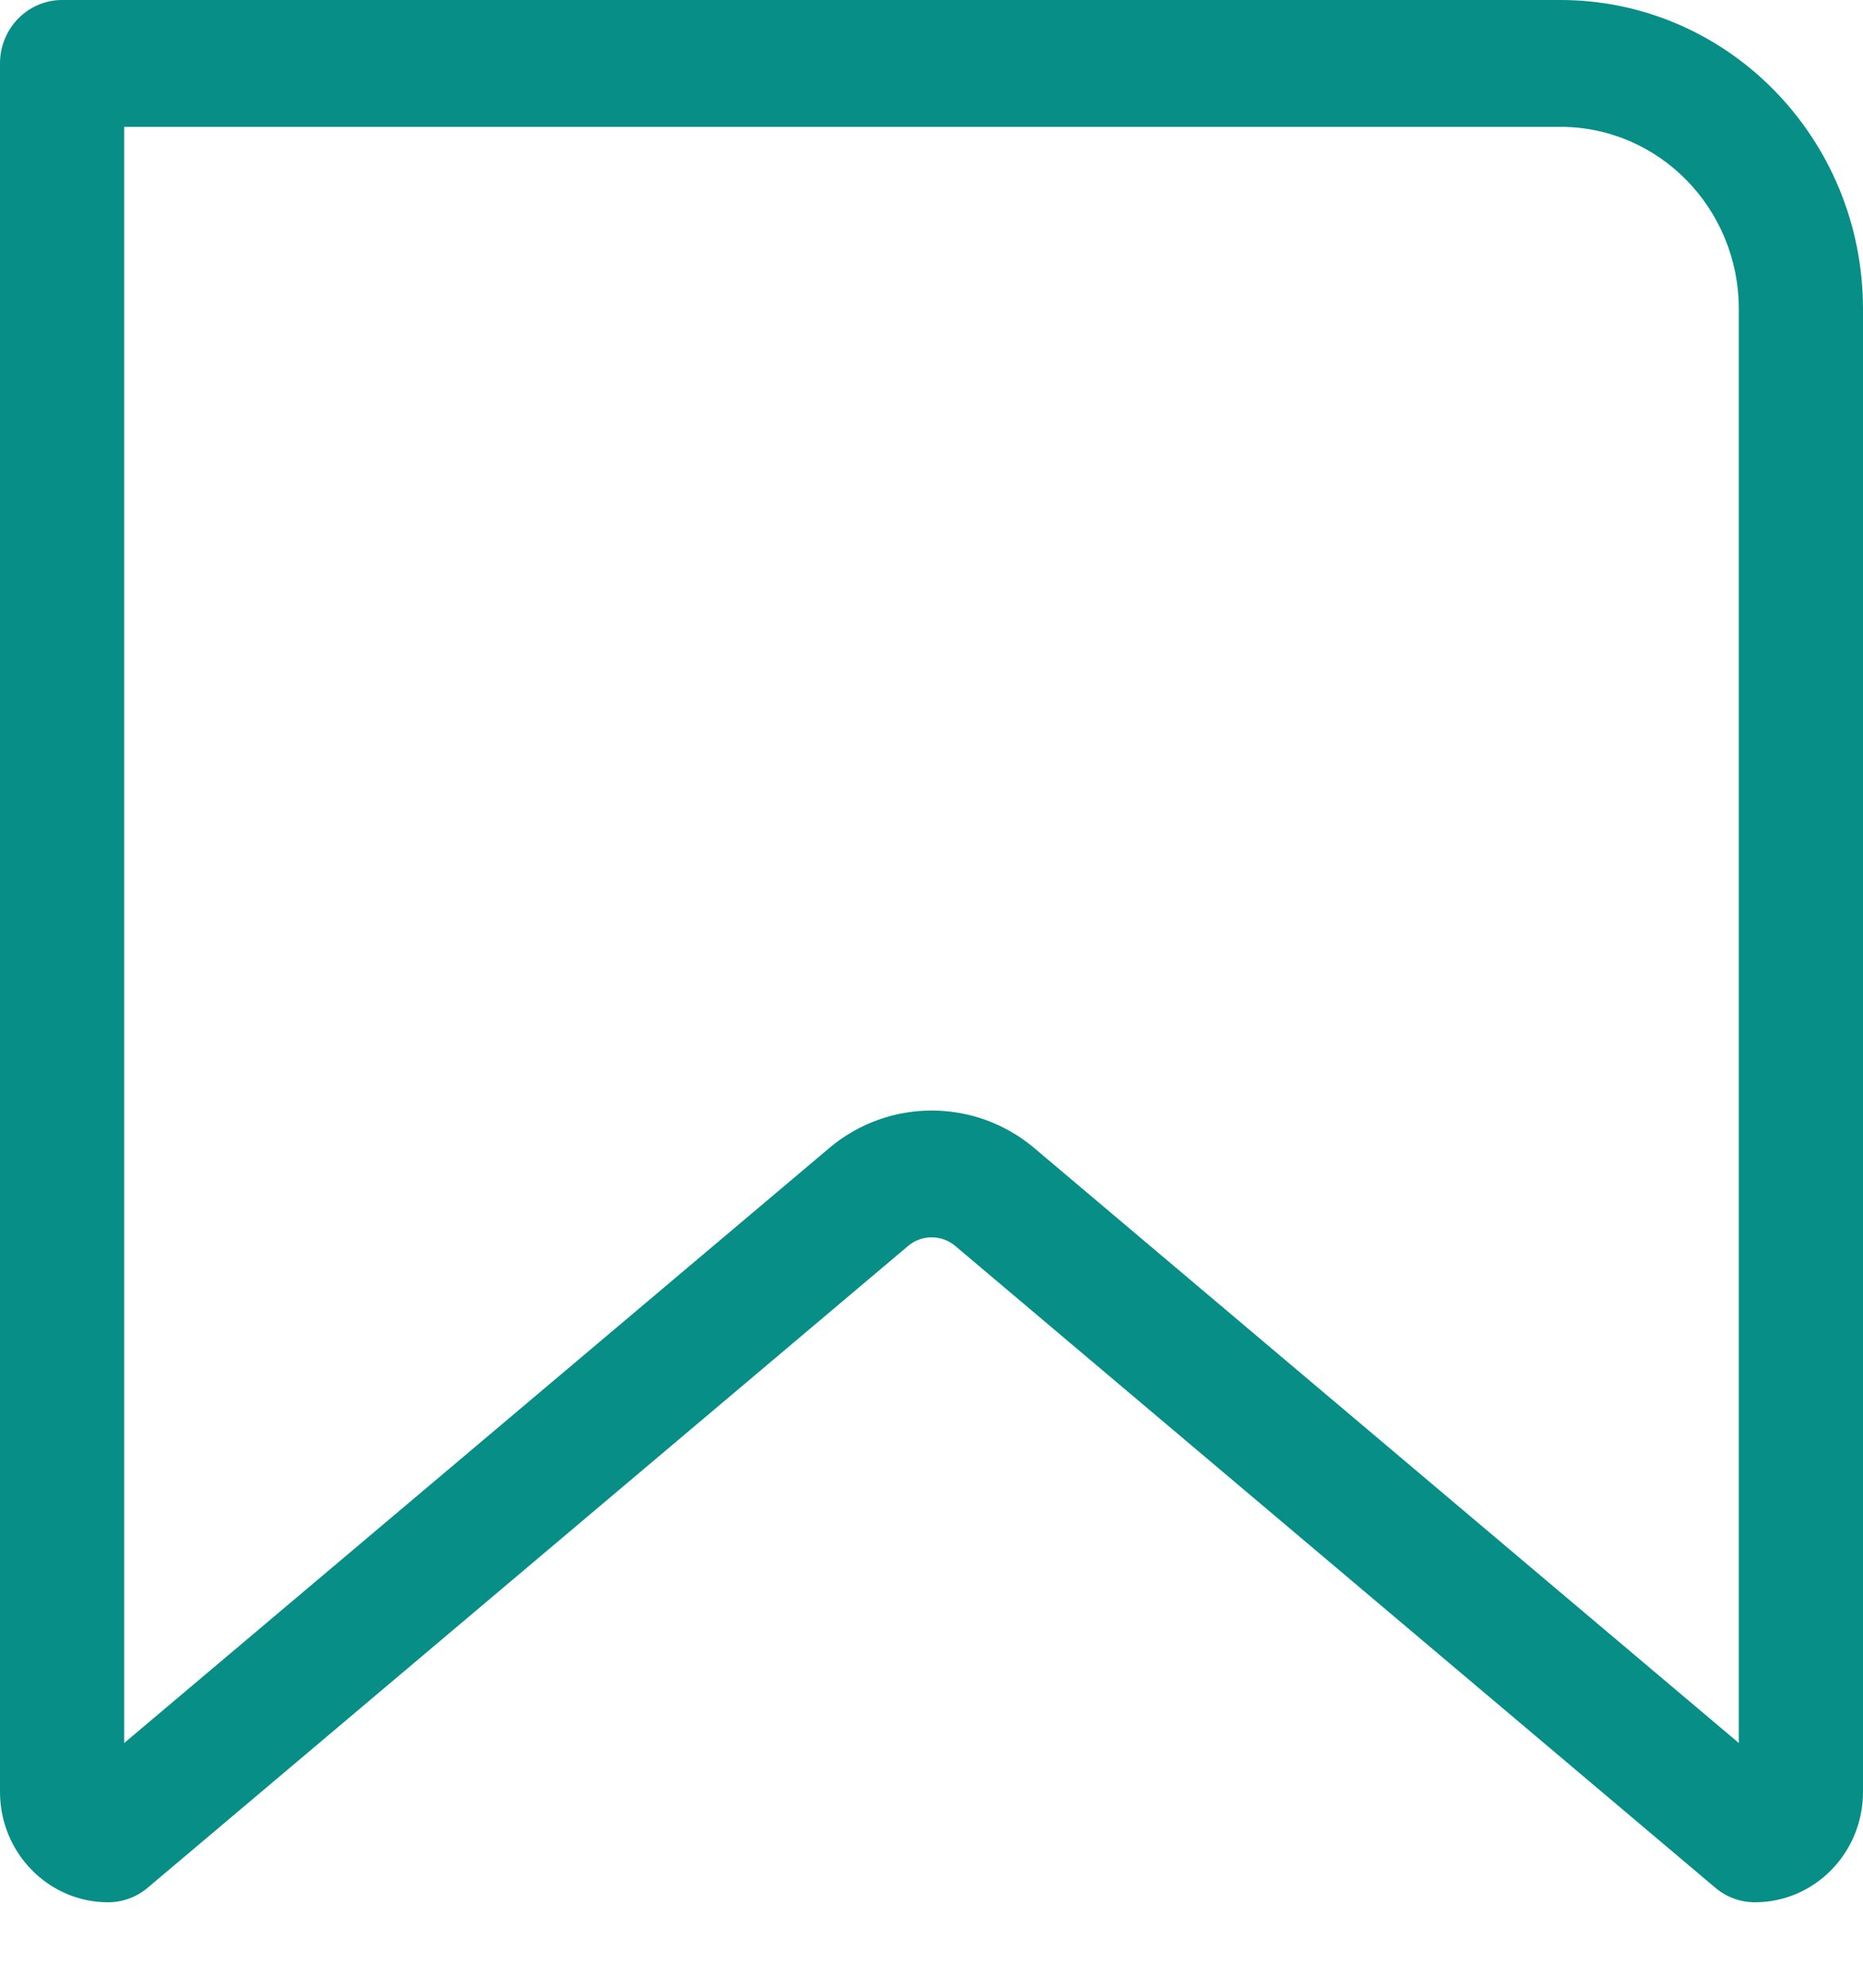 <svg width="15" height="16" viewBox="0 0 15 16" fill="none" xmlns="http://www.w3.org/2000/svg">
<path fill-rule="evenodd" clip-rule="evenodd" d="M0 0.51C0 0.229 0.224 0 0.5 0H12.563C13.909 0 15 1.113 15 2.488V14.424C15 14.914 14.61 15.312 14.13 15.312C14.013 15.312 13.901 15.271 13.811 15.195L7.69 10.028C7.582 9.937 7.422 9.937 7.314 10.027L1.189 15.195C1.099 15.271 0.987 15.312 0.87 15.312C0.391 15.312 0 14.914 0 14.424V0.51ZM1 1.021V14.03L6.678 9.24L6.679 9.239C7.156 8.839 7.848 8.839 8.325 9.239L8.326 9.24L14 14.03V2.488C14 1.677 13.357 1.021 12.563 1.021H1Z" fill="#068E87"/>
</svg>
